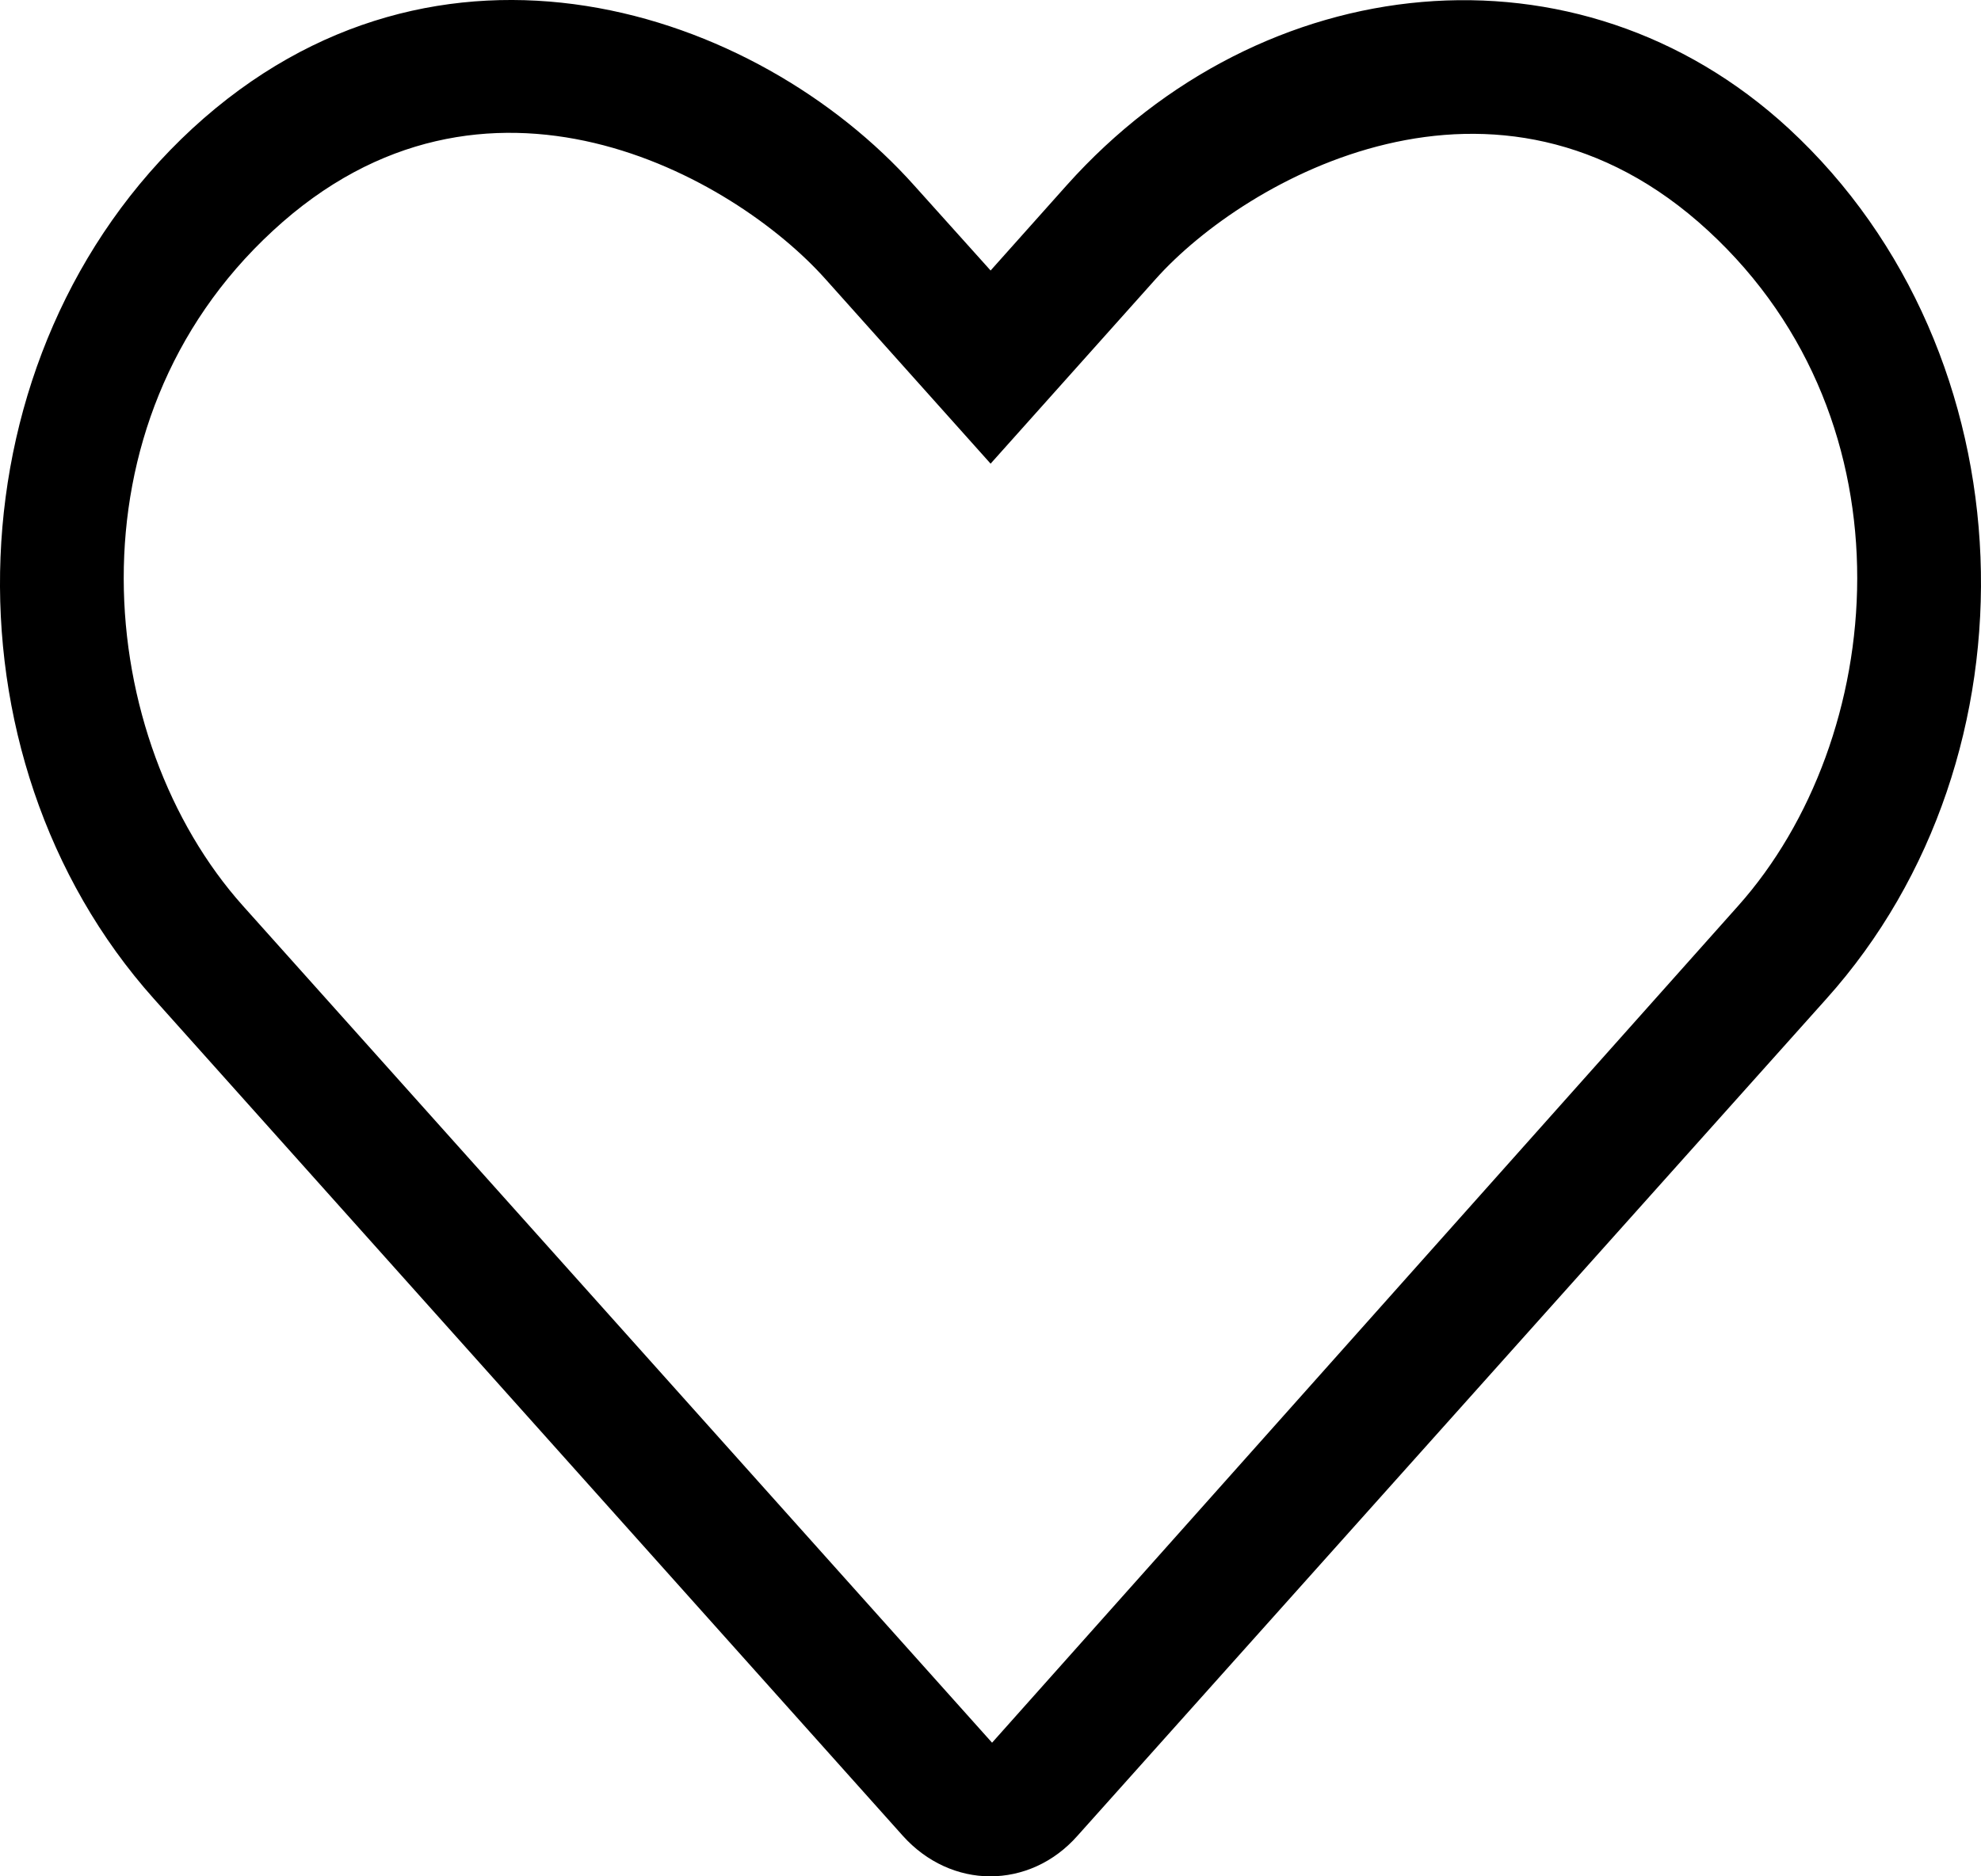 <svg width="19" height="18" viewBox="0 0 19 18" fill="none" xmlns="http://www.w3.org/2000/svg">
<path d="M17.156 1.233C15.134 -0.631 12.109 -0.322 10.232 1.776L9.501 2.595L8.769 1.78C7.255 0.084 4.201 -0.936 1.845 1.233C-0.486 3.387 -0.608 7.252 1.477 9.583L8.658 17.61C8.888 17.867 9.193 18 9.497 18C9.801 18 10.105 17.871 10.335 17.61L17.516 9.583C19.609 7.252 19.487 3.387 17.156 1.233ZM16.67 8.691L9.515 16.718L2.331 8.691C0.906 7.099 0.609 4.066 2.617 2.214C4.65 0.333 7.04 1.695 7.916 2.676L9.501 4.448L11.085 2.676C11.946 1.712 14.358 0.345 16.384 2.214C18.388 4.062 18.095 7.095 16.67 8.691Z" fill="black"/>
</svg>
